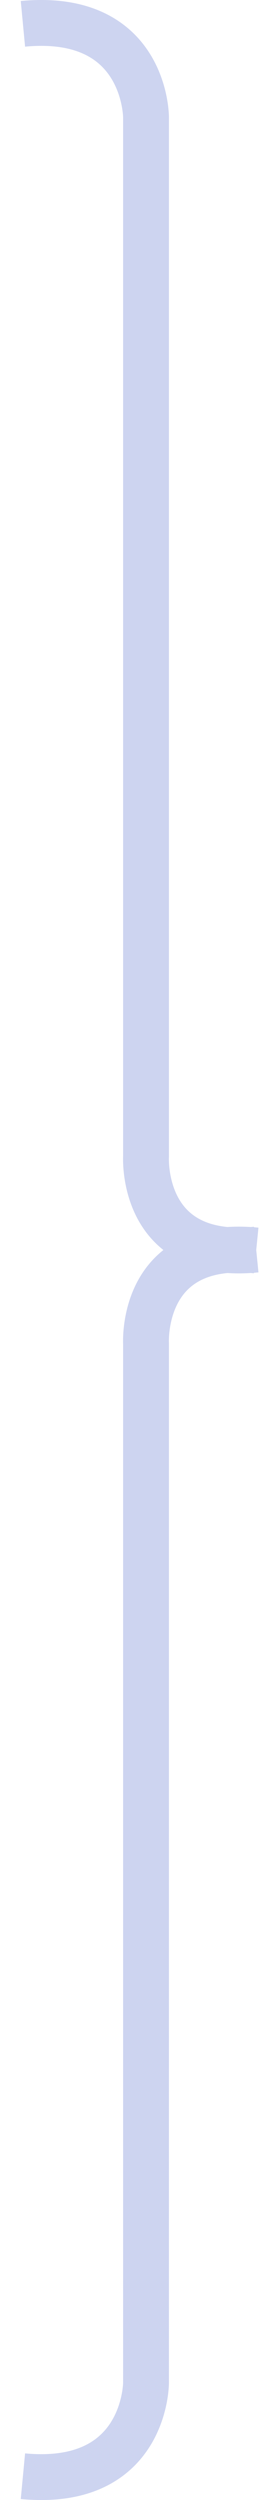 <svg width="12" height="109" viewBox="0 0 12 109" fill="none" xmlns="http://www.w3.org/2000/svg">
<path d="M1 1.039C6.372 0.531 6.372 5.111 6.372 5.111V50.408C6.372 50.408 6.09 54.989 11.179 54.48" stroke="#CDD4F0" stroke-width="2"/>
<path d="M1 107.961C6.372 108.469 6.372 103.889 6.372 103.889L6.372 58.592C6.372 58.592 6.09 54.011 11.179 54.52" stroke="#CDD4F0" stroke-width="2"/>
</svg>
